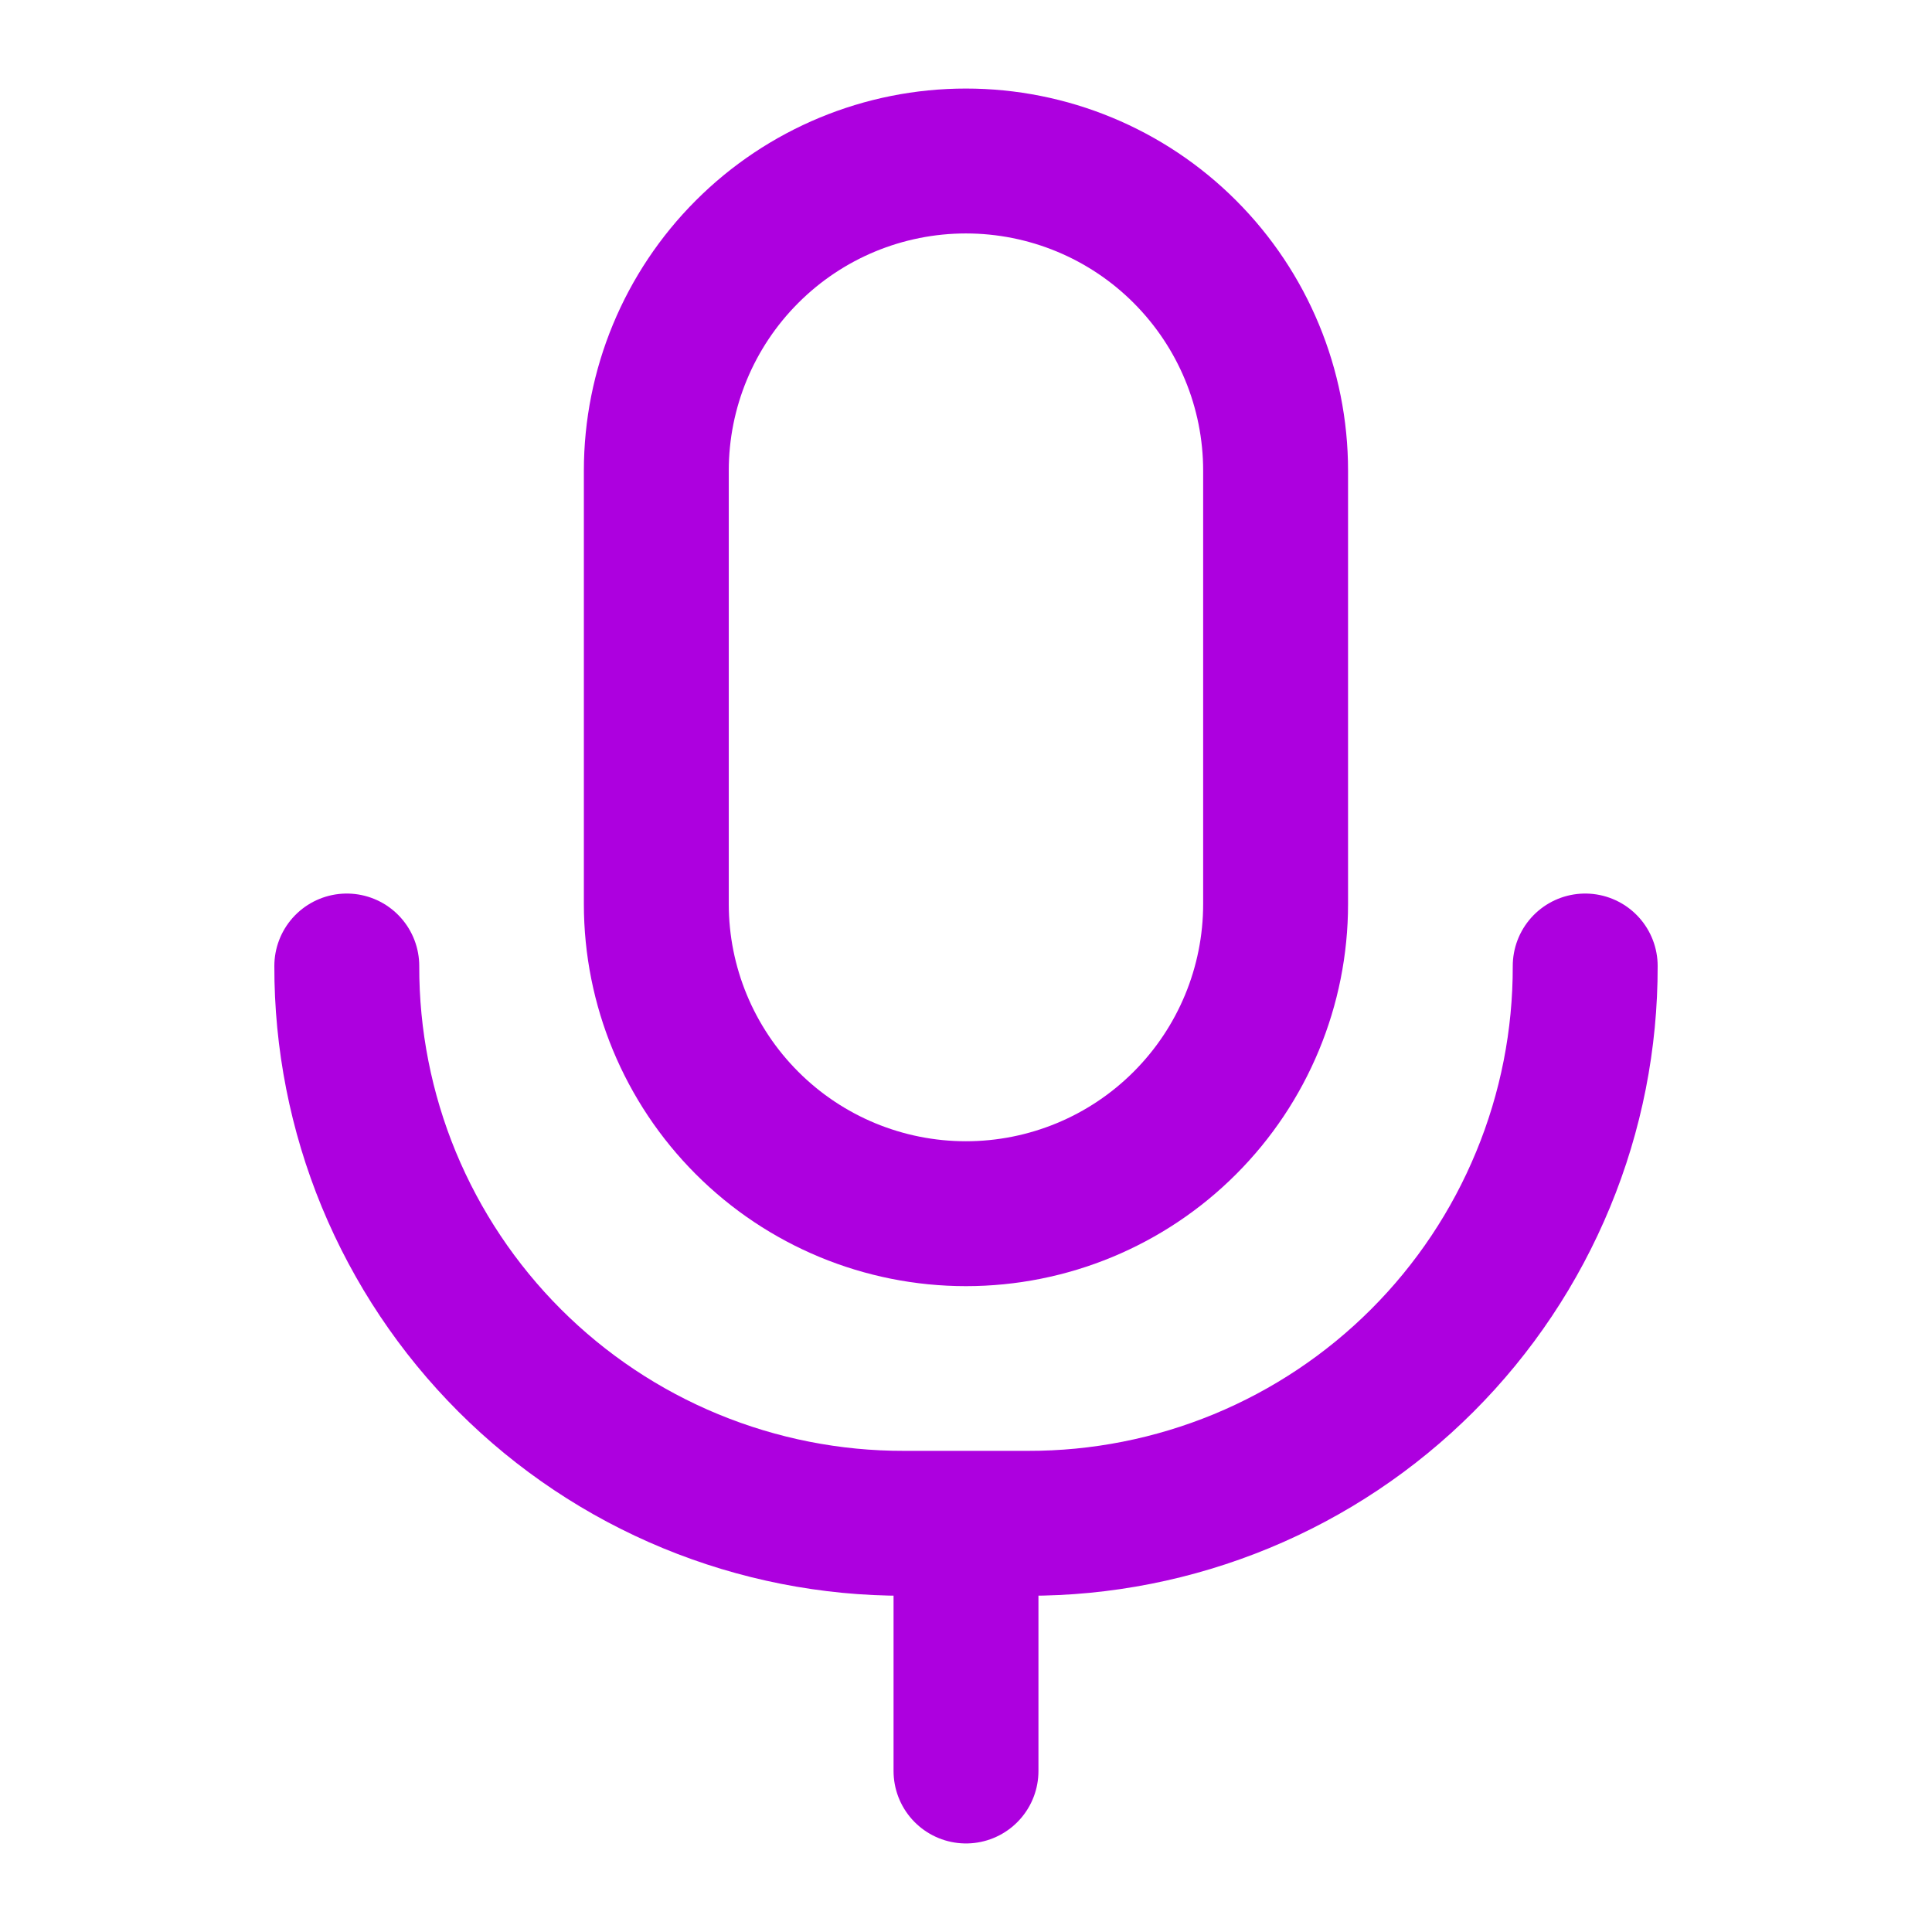 <svg width="24" height="24" viewBox="0 0 24 24" fill="none" xmlns="http://www.w3.org/2000/svg">
<path d="M15.846 11.231C15.846 12.251 15.44 13.229 14.719 13.95C13.998 14.672 13.02 15.077 11.999 15.077C10.979 15.077 10.001 14.672 9.28 13.95C8.559 13.229 8.153 12.251 8.153 11.231V5.846C8.153 4.826 8.559 3.848 9.28 3.127C10.001 2.405 10.979 2 11.999 2C13.02 2 13.998 2.405 14.719 3.127C15.44 3.848 15.846 4.826 15.846 5.846V11.231Z" stroke="#AD00DF" stroke-width="1.8" stroke-linecap="round" stroke-linejoin="round"/>
<path d="M19.692 12C19.694 12.91 19.517 13.811 19.169 14.652C18.822 15.493 18.312 16.257 17.669 16.9C17.026 17.543 16.262 18.053 15.421 18.4C14.58 18.747 13.679 18.925 12.769 18.923H11.231C10.321 18.925 9.42 18.747 8.579 18.4C7.738 18.053 6.974 17.543 6.331 16.9C5.688 16.257 5.178 15.493 4.83 14.652C4.483 13.811 4.306 12.91 4.308 12M12 18.923V22" stroke="#AD00DF" stroke-width="1.8" stroke-linecap="round" stroke-linejoin="round"/>
</svg>
